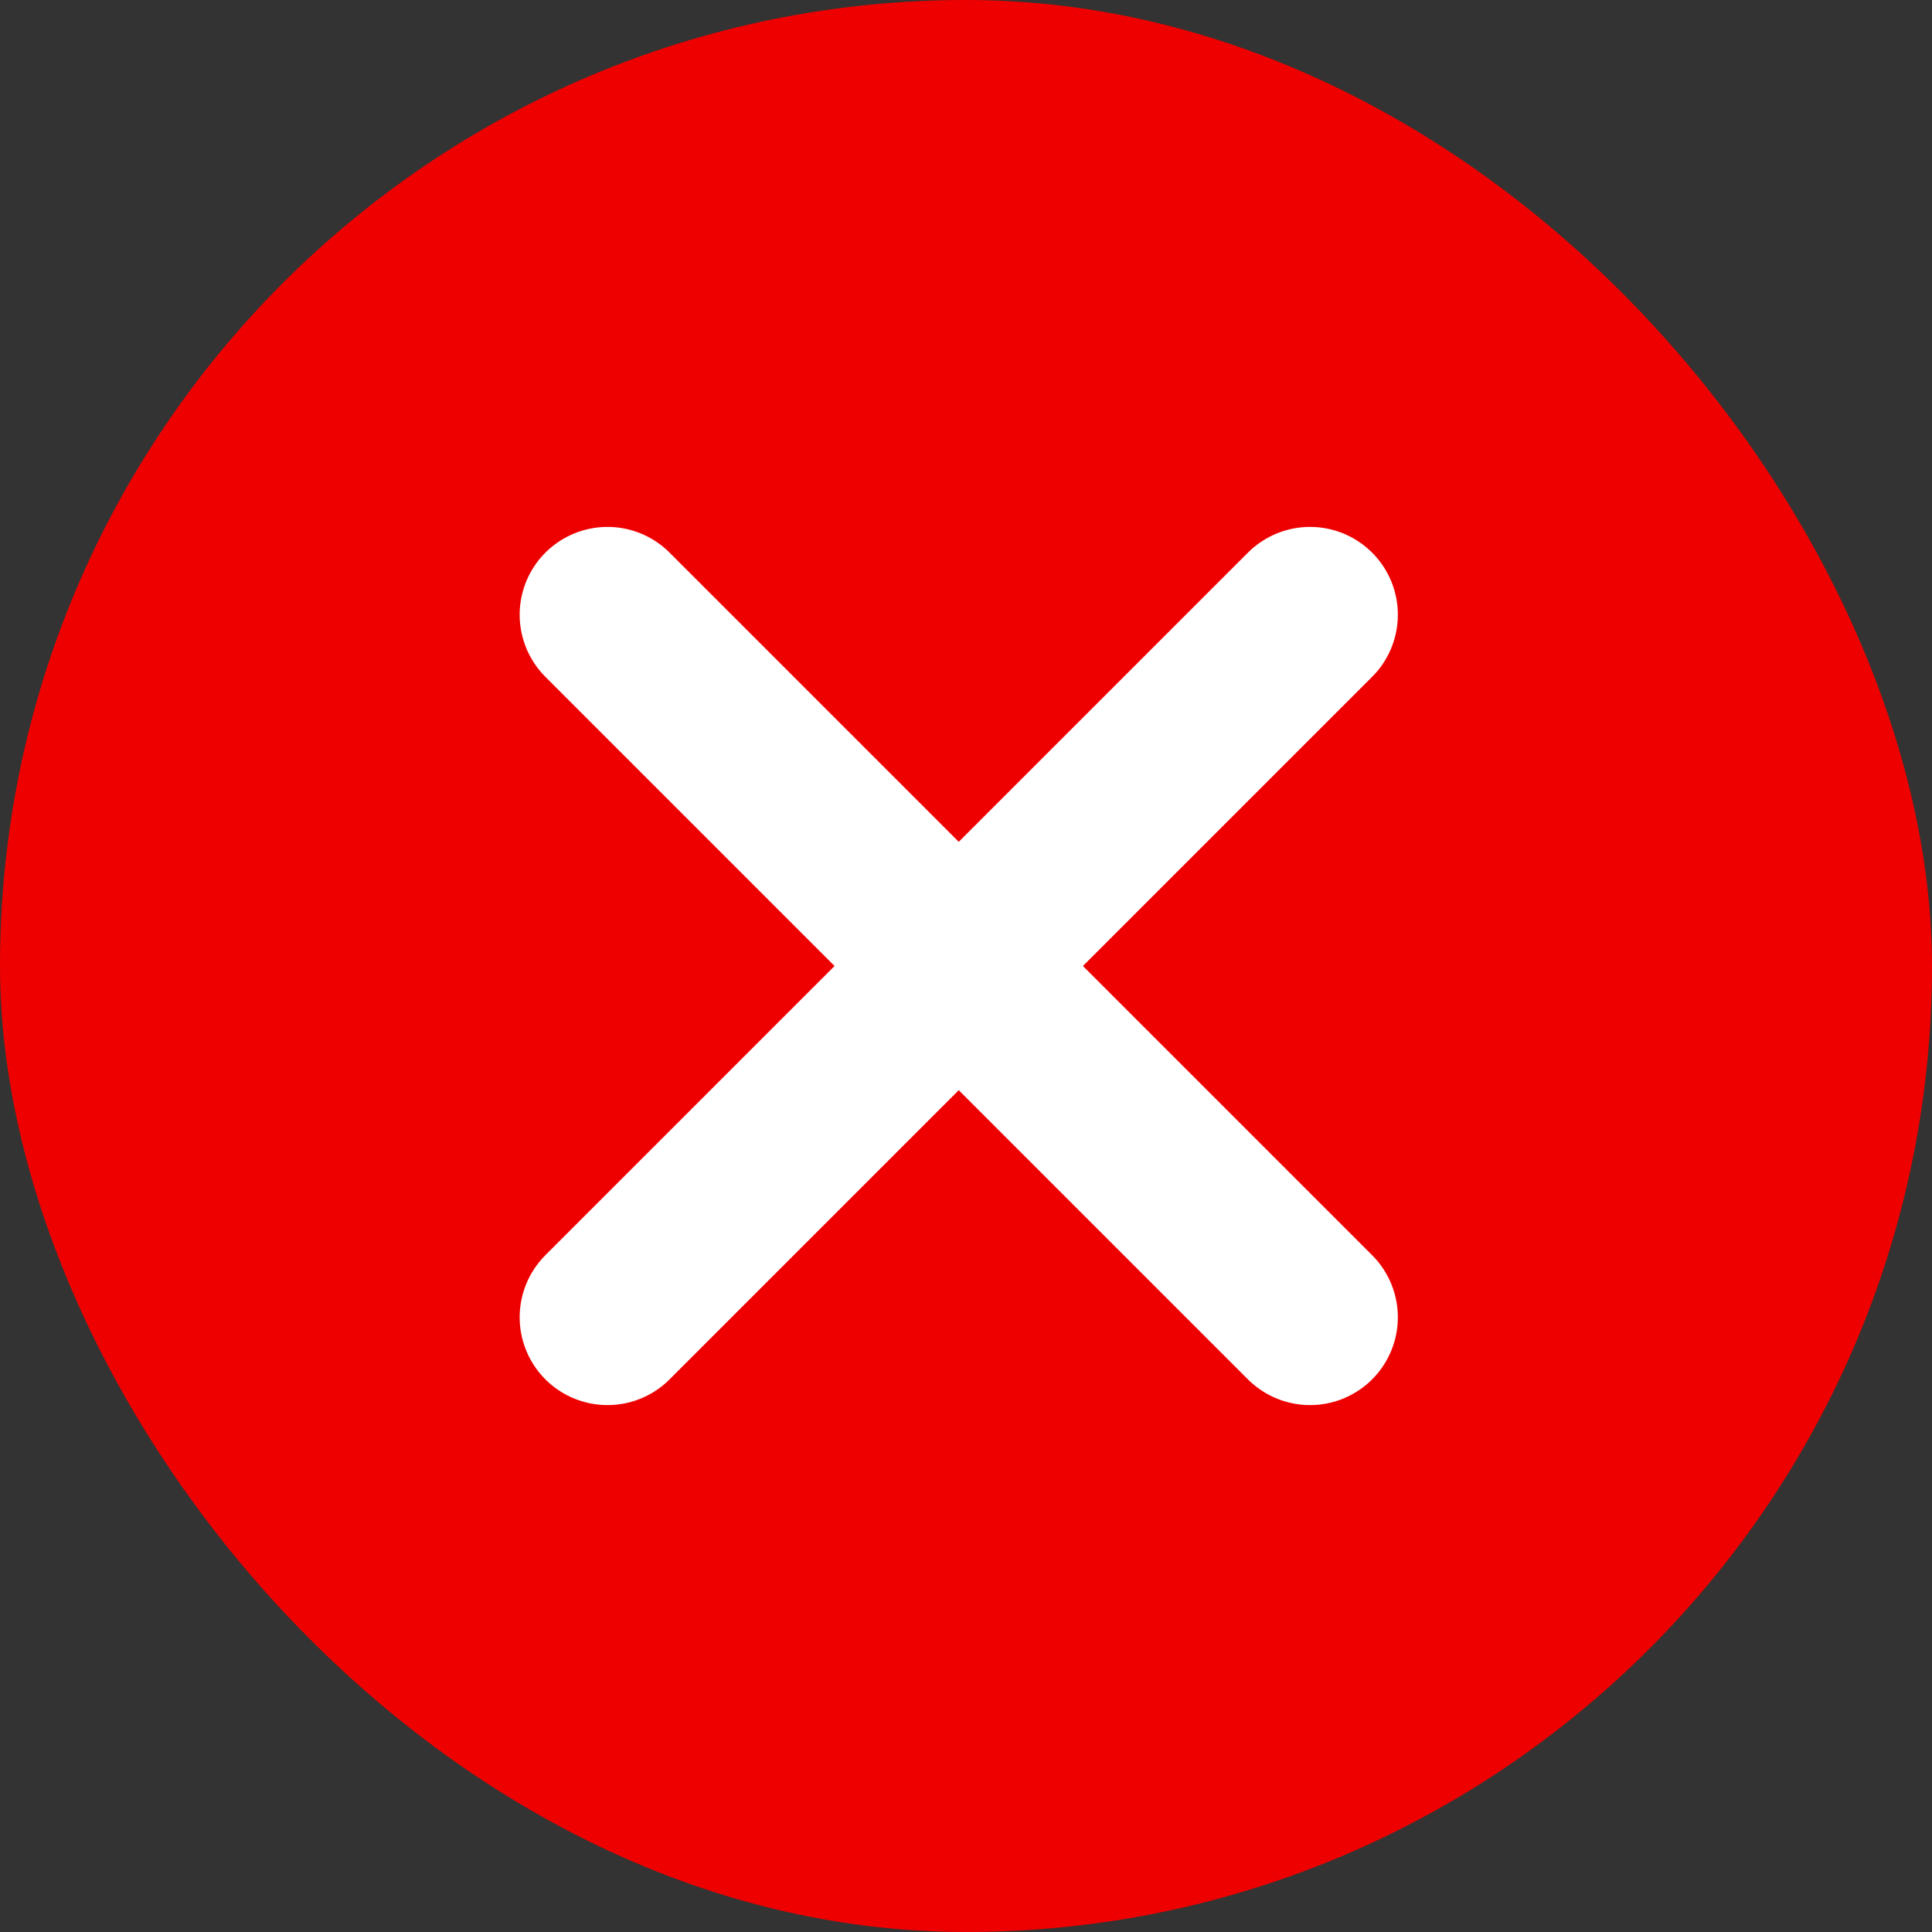 <svg xmlns="http://www.w3.org/2000/svg" viewBox="0 0 44 44">
  <rect x="0" y="0" width="44" height="44" fill="#333333" stroke="none"/>
  <defs>
    <style>
      .cls-1 {
        fill: #ef0000;
      }

      .cls-2 {
        fill: none;
        stroke: #fff;
        stroke-linecap: round;
        stroke-width: 4px;
      }
    </style>
  </defs>
  <g id="Group_1" data-name="Group 1" transform="translate(-369 -387)">
    <rect id="bg" class="cls-1" width="44" height="44" rx="22" transform="translate(369 387)"/>
    <path id="Path_1" data-name="Path 1" class="cls-2" d="M382.835,401l16,16"/>
    <path id="Path_2" data-name="Path 2" class="cls-2" d="M398.835,401l-16,16"/>
  </g>
</svg>

